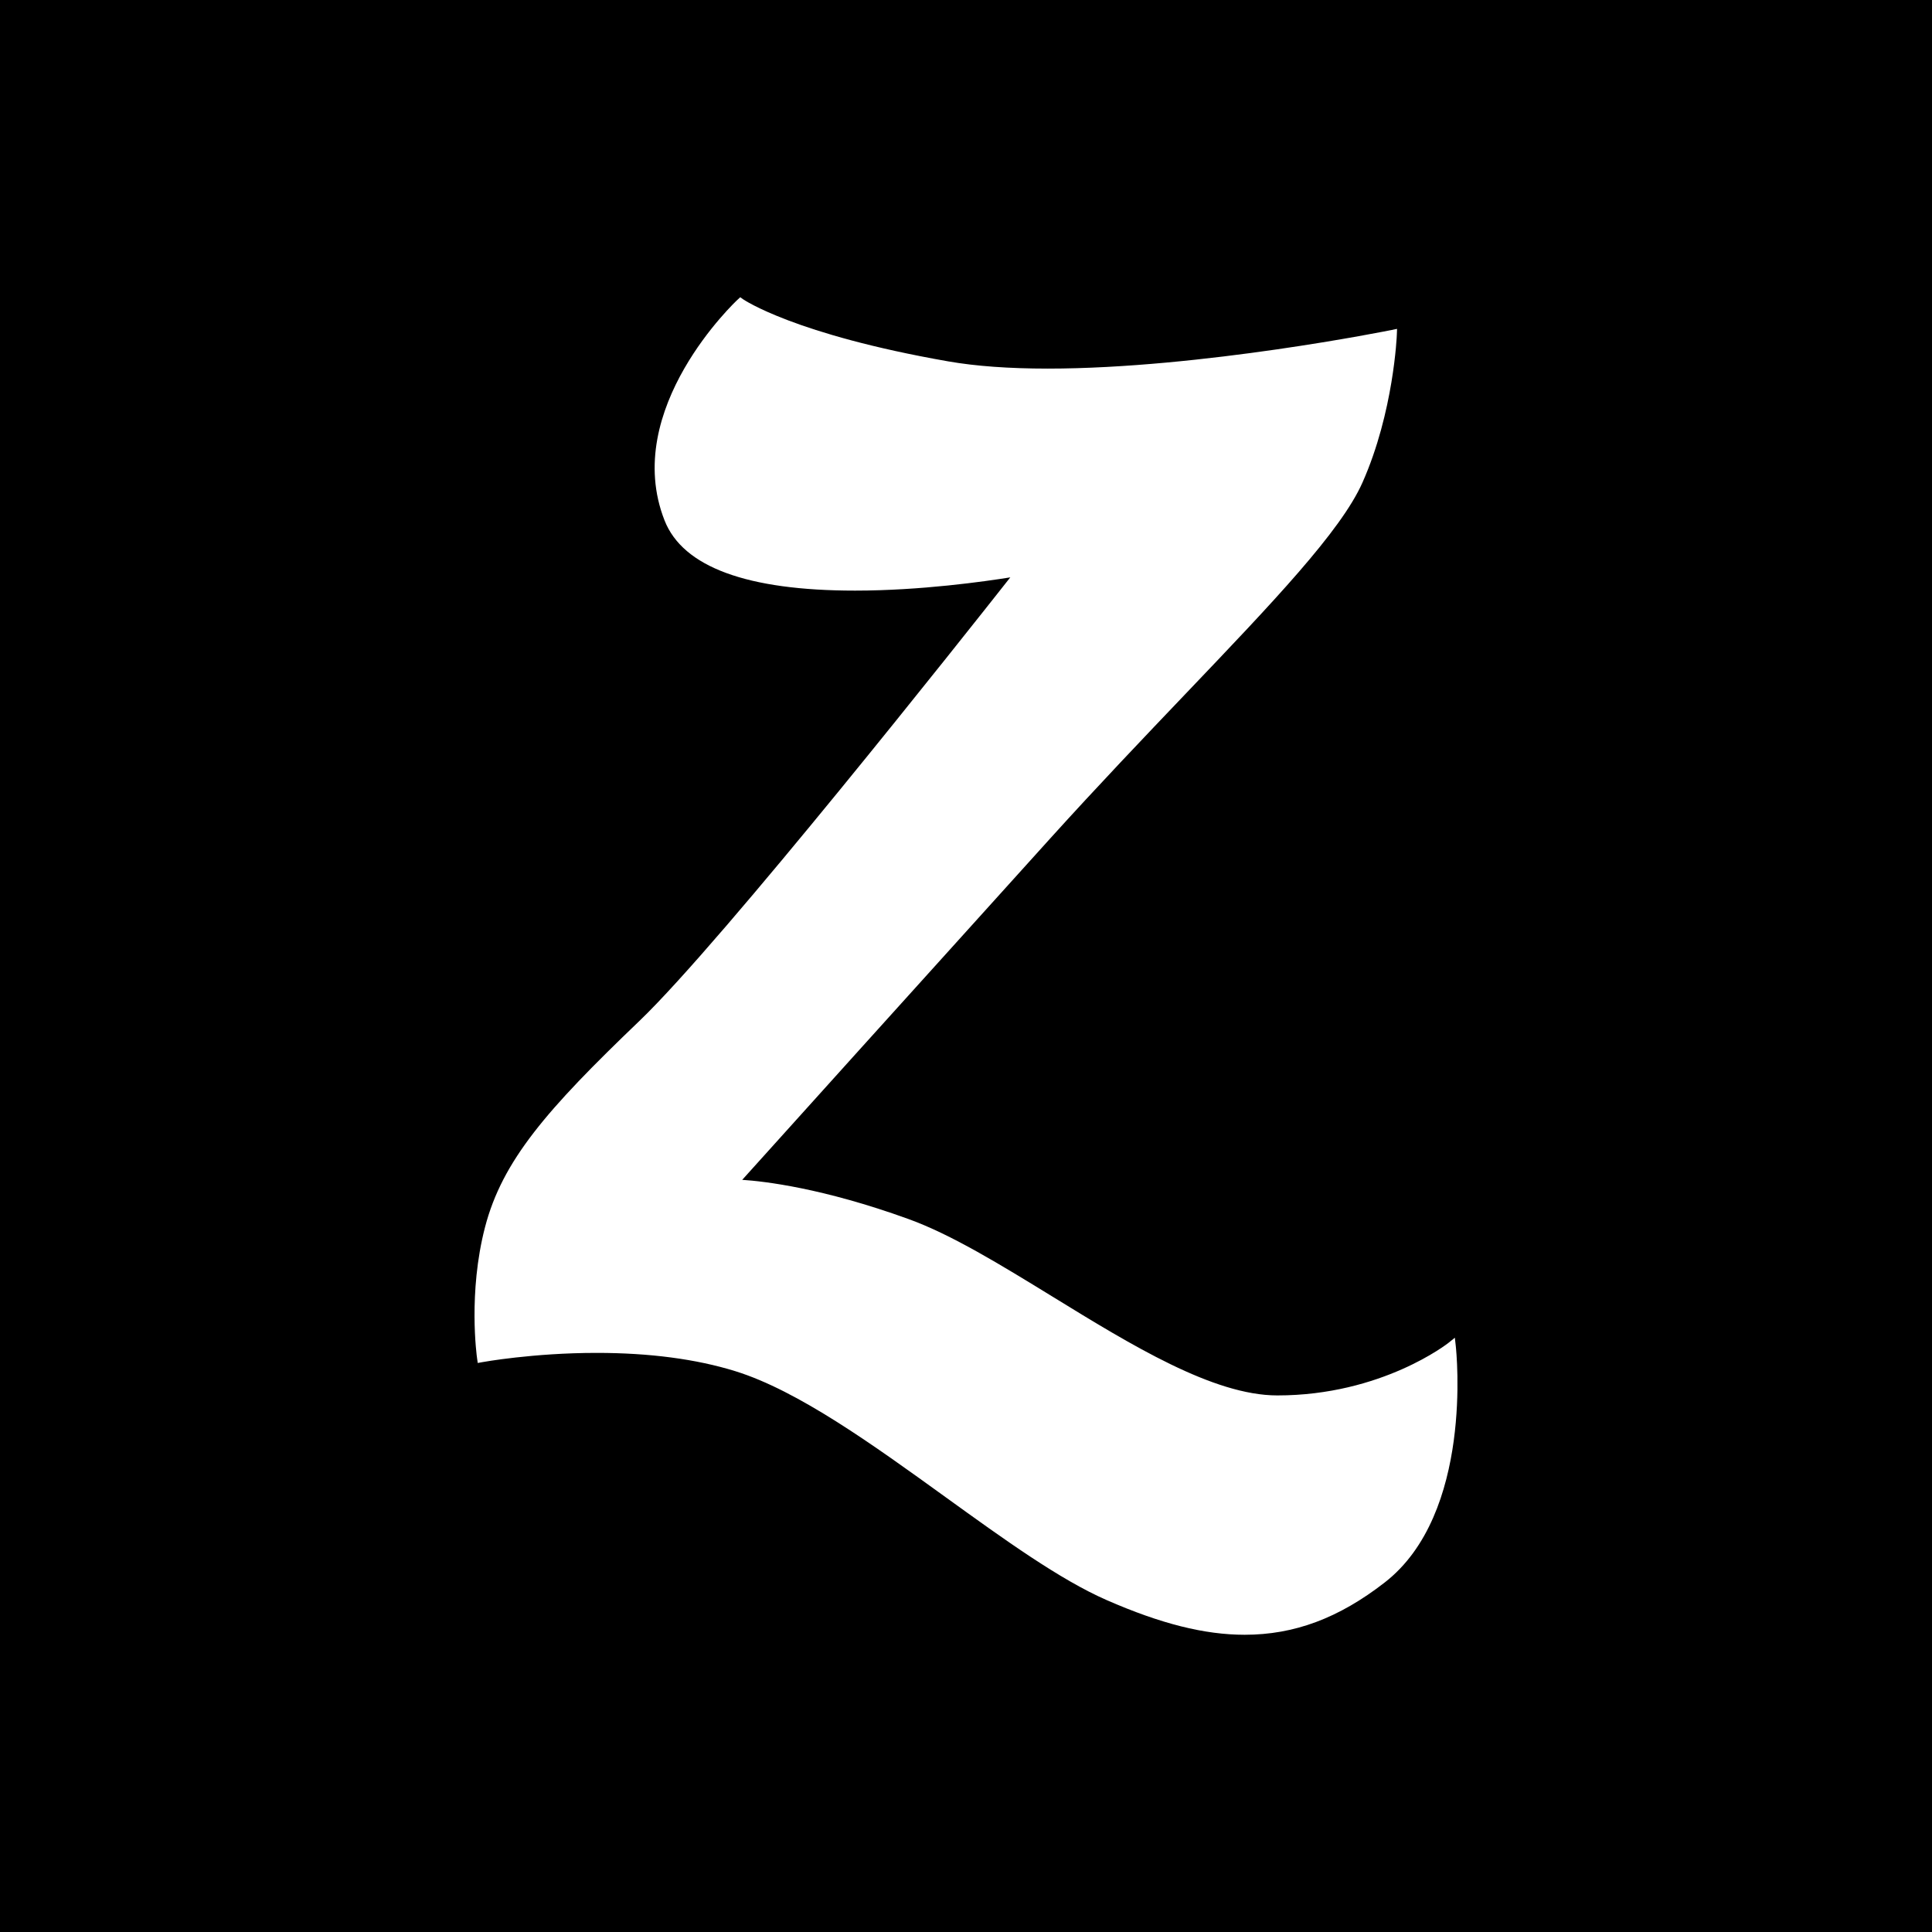 <?xml version="1.0" encoding="iso-8859-1"?>
<!-- Generator: Adobe Illustrator 19.0.0, SVG Export Plug-In . SVG Version: 6.00 Build 0)  -->
<svg version="1.1" id="Layer_1" xmlns="http://www.w3.org/2000/svg" xmlns:xlink="http://www.w3.org/1999/xlink" x="0px" y="0px"
	 viewBox="0 0 455 455" style="enable-background:new 0 0 455 455;" xml:space="preserve">
<path style="fill-rule:evenodd;clip-rule:evenodd;" d="M0,0v455h455V0H0z M326.096,372.695C315.286,381.1,304.806,385,293.126,385
	c-9.437,0-19.757-2.588-32.493-8.164c-11.039-4.831-24.106-14.258-37.945-24.247c-17.077-12.335-34.737-25.079-49.508-29.664
	c-9.206-2.857-20.206-4.31-32.672-4.31c-14.99,0-26.824,2.164-26.945,2.185l-1.052,0.19l-0.149-1.053
	c-0.092-0.631-2.146-15.493,1.864-30.927c4.082-15.673,14.51-27.656,36.361-48.573c19.675-18.853,76.895-91.196,87.346-104.463
	c-5.938,0.952-21.051,3.119-36.554,3.119c-25.461,0-40.561-5.566-44.874-16.535c-10.31-26.244,16.938-51.746,17.218-51.995
	L174.332,70l0.673,0.48c0.121,0.082,12.073,8.284,48.294,14.623c6.469,1.132,14.361,1.705,23.467,1.705
	c36.071,0,80.525-9.006,80.966-9.095l1.284-0.262l-0.049,1.304c0,0.18-0.714,18.271-8.104,34.908
	c-5.073,11.421-21.179,28.288-41.575,49.659c-9.696,10.166-20.699,21.69-31.969,34.154c-30.868,34.146-65.122,72.163-72.523,80.386
	c5.145,0.331,18.912,1.905,39.119,9.216c10.138,3.658,21.71,10.769,33.966,18.291c18.612,11.442,37.866,23.264,52.938,23.264
	c24.627,0,40.202-12.294,40.351-12.415l1.456-1.173l0.21,1.856C343.014,318.515,346.975,356.502,326.096,372.695z"/>
<g>
</g>
<g>
</g>
<g>
</g>
<g>
</g>
<g>
</g>
<g>
</g>
<g>
</g>
<g>
</g>
<g>
</g>
<g>
</g>
<g>
</g>
<g>
</g>
<g>
</g>
<g>
</g>
<g>
</g>
</svg>
